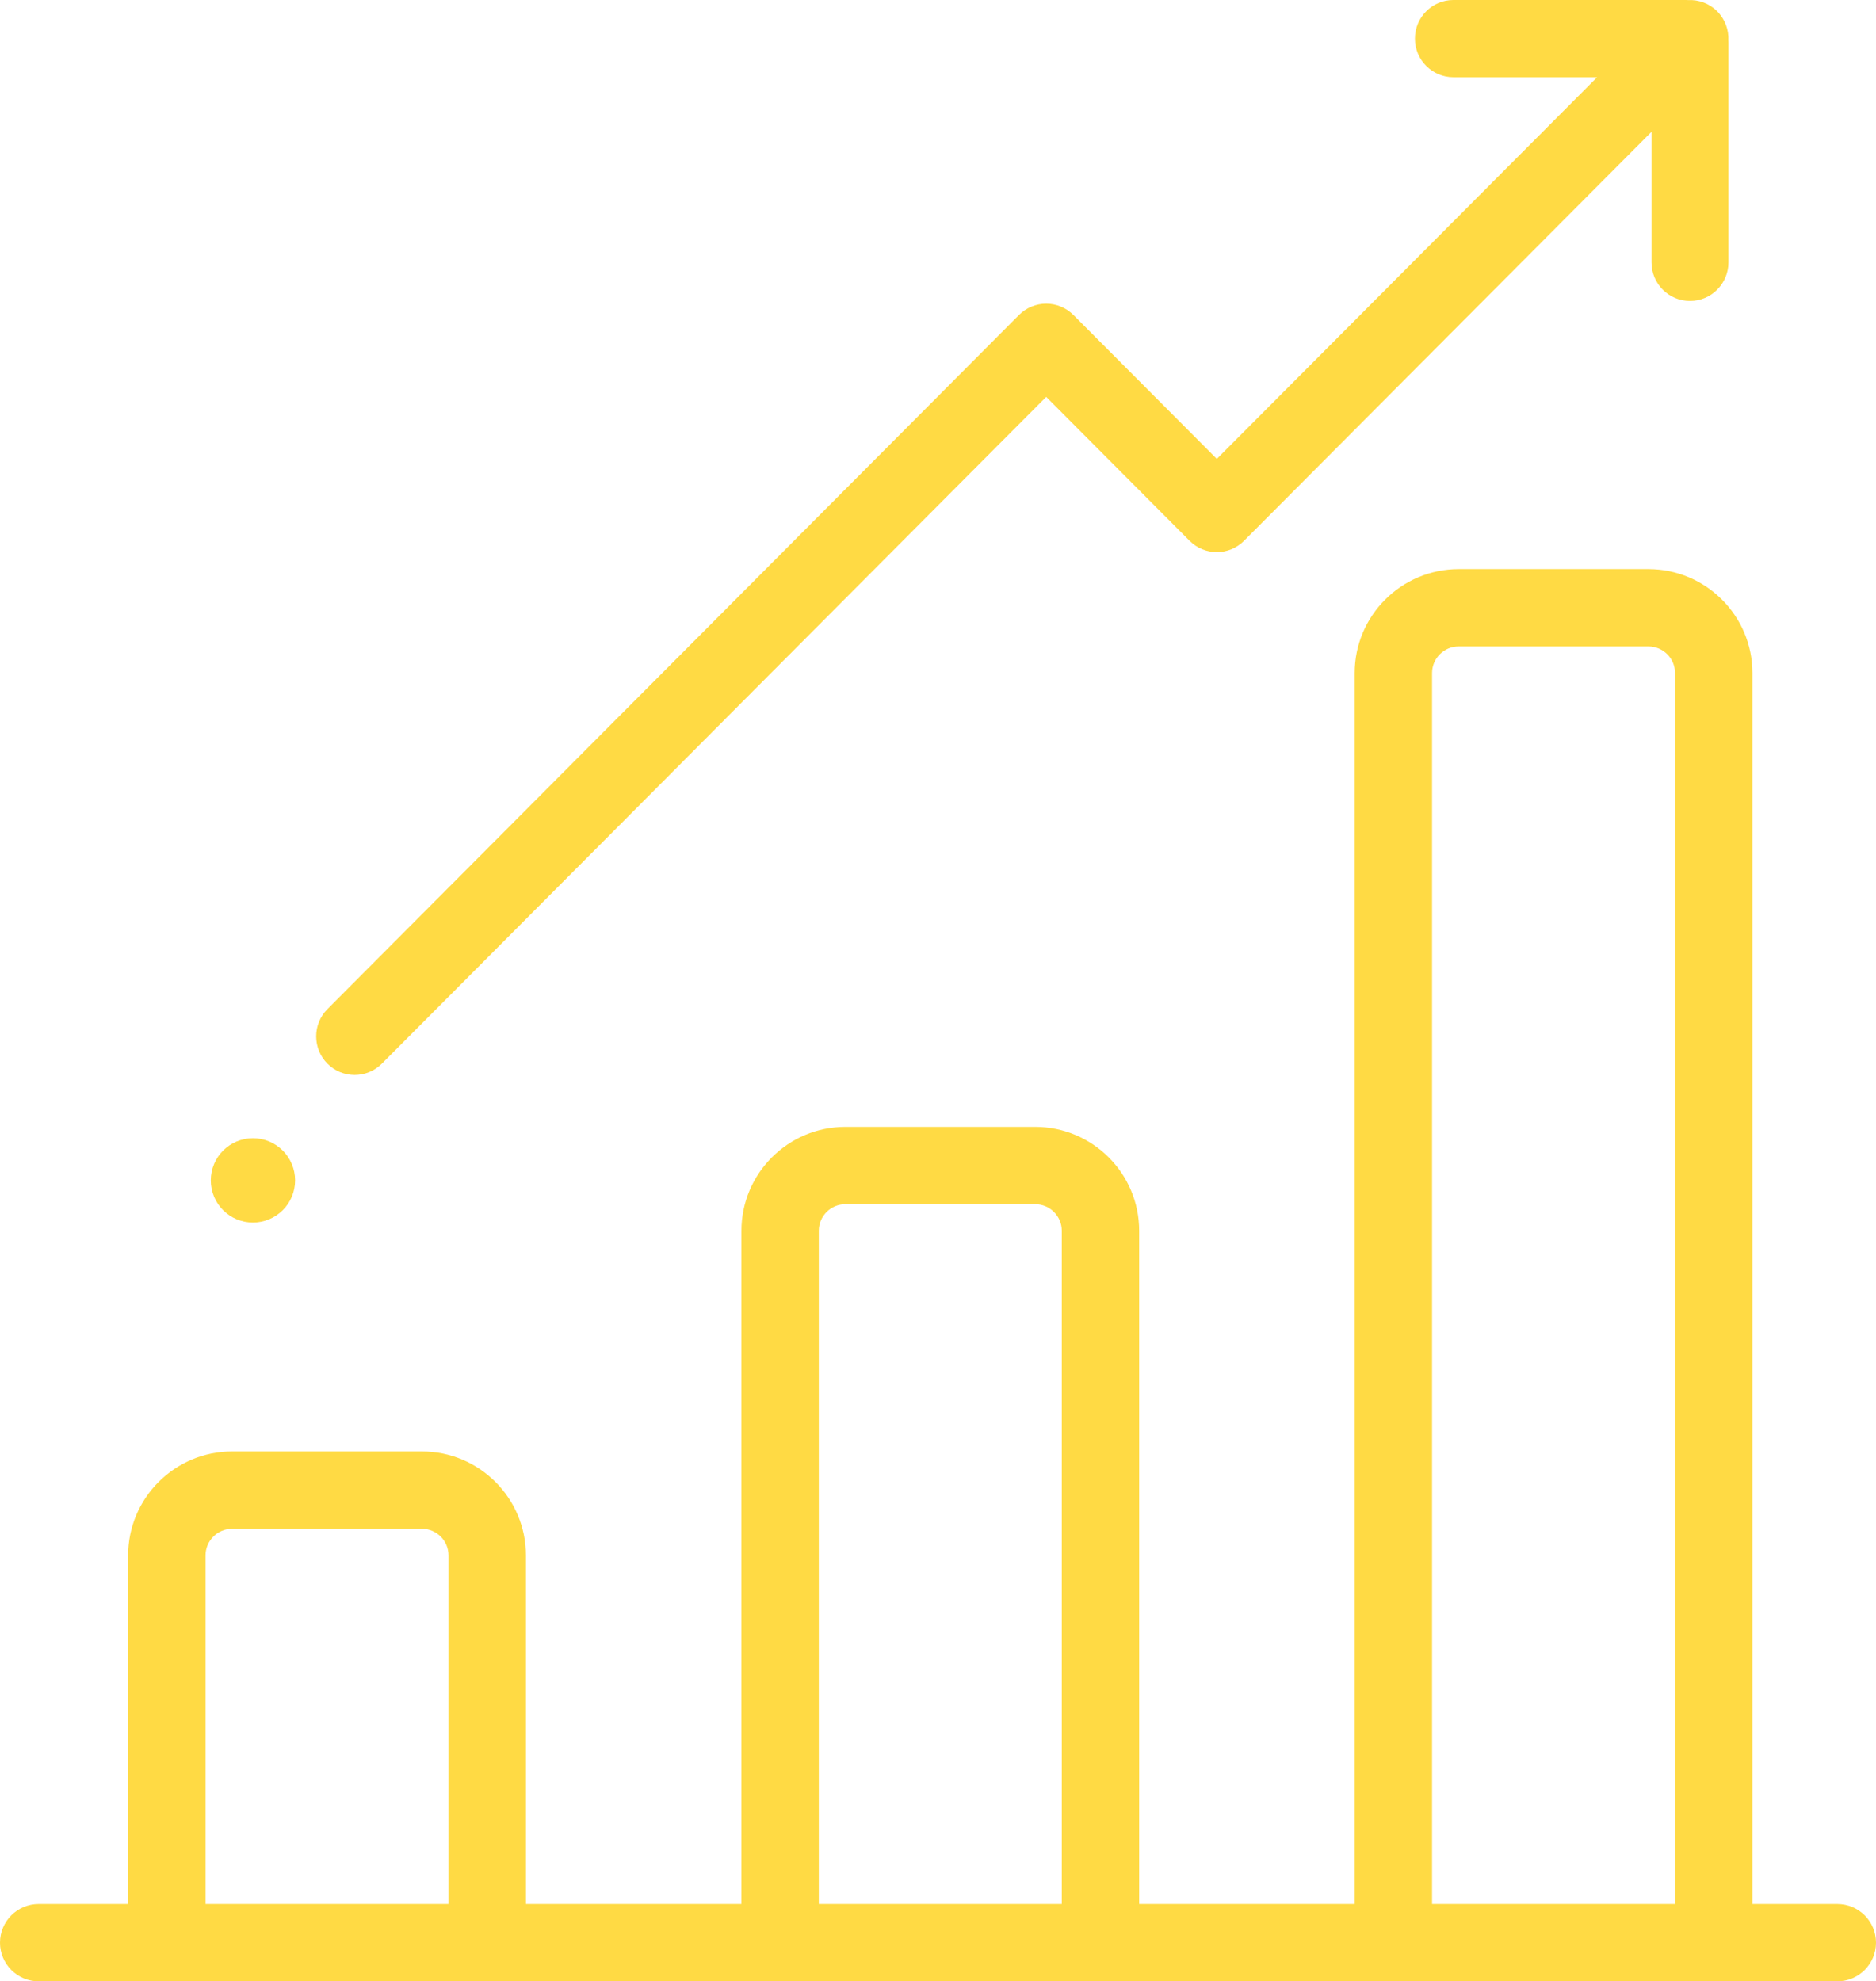 <?xml version="1.0" encoding="UTF-8"?>
<svg width="89px" height="94px" viewBox="0 0 89 94" version="1.1" xmlns="http://www.w3.org/2000/svg" xmlns:xlink="http://www.w3.org/1999/xlink">
    <!-- Generator: Sketch 47.1 (45422) - http://www.bohemiancoding.com/sketch -->
    <title>bar-chart</title>
    <desc>Created with Sketch.</desc>
    <defs></defs>
    <g id="Page-1" stroke="none" stroke-width="1" fill="none" fill-rule="evenodd">
        <g id="Artboard-2" transform="translate(-463, -2648)" fill-rule="nonzero" fill="#FFDA44">
            <g id="bar-chart" transform="translate(463, 2648)">
                <path d="M87.164,90.332 L83.138,90.332 L83.138,31.93 C83.138,29.211 80.924,27 78.203,27 L69.203,27 C66.482,27 64.268,29.212 64.268,31.93 L64.268,90.332 L54.044,90.332 L54.044,58.391 C54.044,55.672 51.83,53.461 49.109,53.461 L40.109,53.461 C37.387,53.461 35.174,55.672 35.174,58.391 L35.174,90.332 L24.95,90.332 L24.95,73.79 C24.95,71.072 22.736,68.86 20.015,68.86 L11.015,68.86 C8.293,68.86 6.079,71.072 6.079,73.79 L6.079,90.332 L1.836,90.332 C0.822,90.332 0,91.153 0,92.166 C0,93.179 0.822,94 1.836,94 L87.164,94 C88.178,94 89,93.179 89,92.166 C89,91.153 88.178,90.332 87.164,90.332 Z M21.278,90.332 L9.751,90.332 L9.751,73.79 C9.751,73.094 10.318,72.528 11.014,72.528 L20.014,72.528 C20.711,72.528 21.278,73.094 21.278,73.79 L21.278,90.332 Z M50.372,90.332 L38.845,90.332 L38.845,58.391 C38.845,57.695 39.412,57.129 40.109,57.129 L49.108,57.129 C49.805,57.129 50.372,57.695 50.372,58.391 L50.372,90.332 Z M79.466,90.332 L67.939,90.332 L67.939,31.93 C67.939,31.234 68.506,30.668 69.203,30.668 L78.203,30.668 C78.899,30.668 79.466,31.234 79.466,31.93 L79.466,90.332 Z" id="Shape"></path>
                <path d="M81.996,1.926 C82.021,1.426 81.846,0.918 81.466,0.536 C81.085,0.155 80.579,-0.021 80.081,0.004 C80.051,0.003 80.022,0 79.992,0 L68.951,0 C67.943,0 67.126,0.82 67.126,1.832 C67.126,2.843 67.943,3.664 68.951,3.664 L75.769,3.664 L57.727,21.772 L50.924,14.943 C50.581,14.6 50.117,14.407 49.633,14.407 C49.149,14.407 48.685,14.6 48.343,14.943 L15.535,47.873 C14.822,48.588 14.822,49.748 15.535,50.464 C15.891,50.821 16.358,51 16.825,51 C17.292,51 17.759,50.821 18.115,50.463 L49.633,18.829 L56.437,25.658 C57.149,26.373 58.305,26.373 59.018,25.658 L78.35,6.254 L78.35,12.447 C78.35,13.459 79.167,14.279 80.175,14.279 C81.183,14.279 82,13.459 82,12.447 L82,2.015 C82,1.985 81.997,1.956 81.996,1.926 Z" id="Shape"></path>
                <circle id="Oval" cx="12" cy="56" r="2"></circle>
            </g>
        </g>
    </g>
</svg>